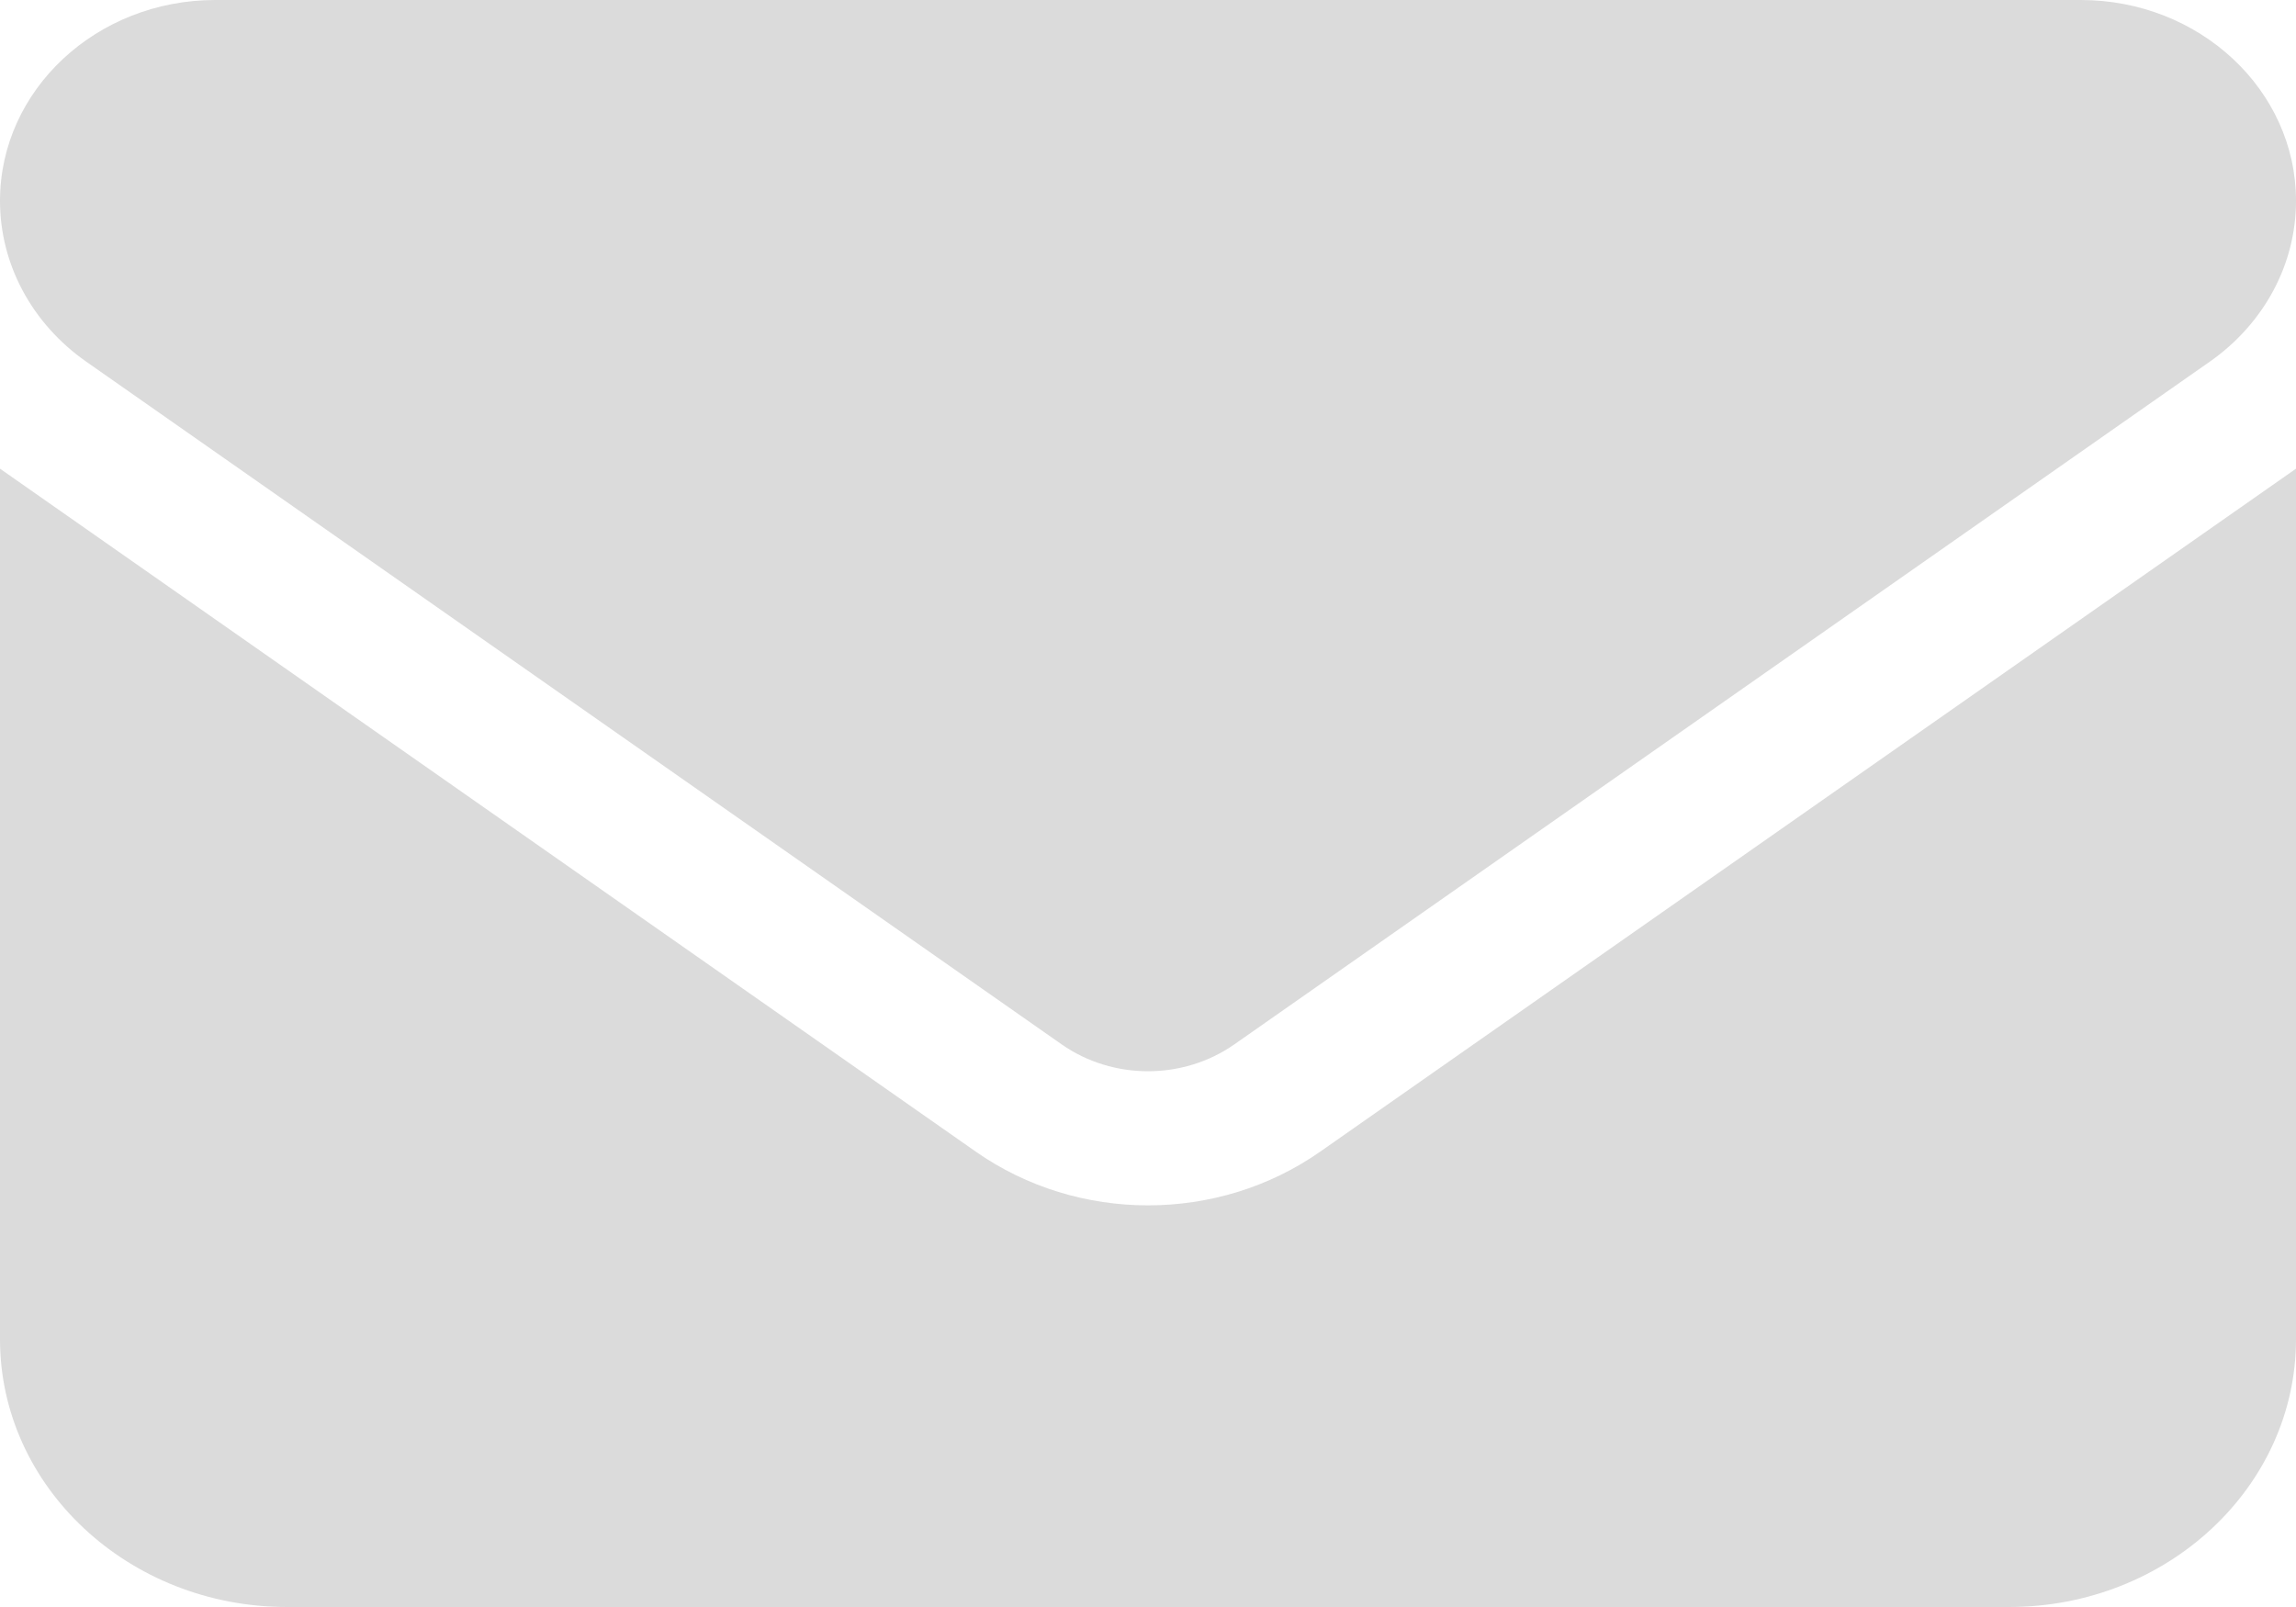 <svg width="20" height="14" viewBox="0 0 20 14" fill="none" xmlns="http://www.w3.org/2000/svg">
<path d="M1.875 0C0.84 0 0 0.784 0 1.75C0 2.301 0.277 2.818 0.75 3.15L9.25 9.1C9.695 9.41 10.305 9.41 10.75 9.1L19.25 3.15C19.723 2.818 20 2.301 20 1.75C20 0.784 19.16 0 18.125 0H1.875ZM0 4.083V11.667C0 12.954 1.121 14 2.5 14H17.5C18.879 14 20 12.954 20 11.667V4.083L11.5 10.033C10.609 10.657 9.391 10.657 8.5 10.033L0 4.083Z" fill="#DBDBDB"/>
</svg>
